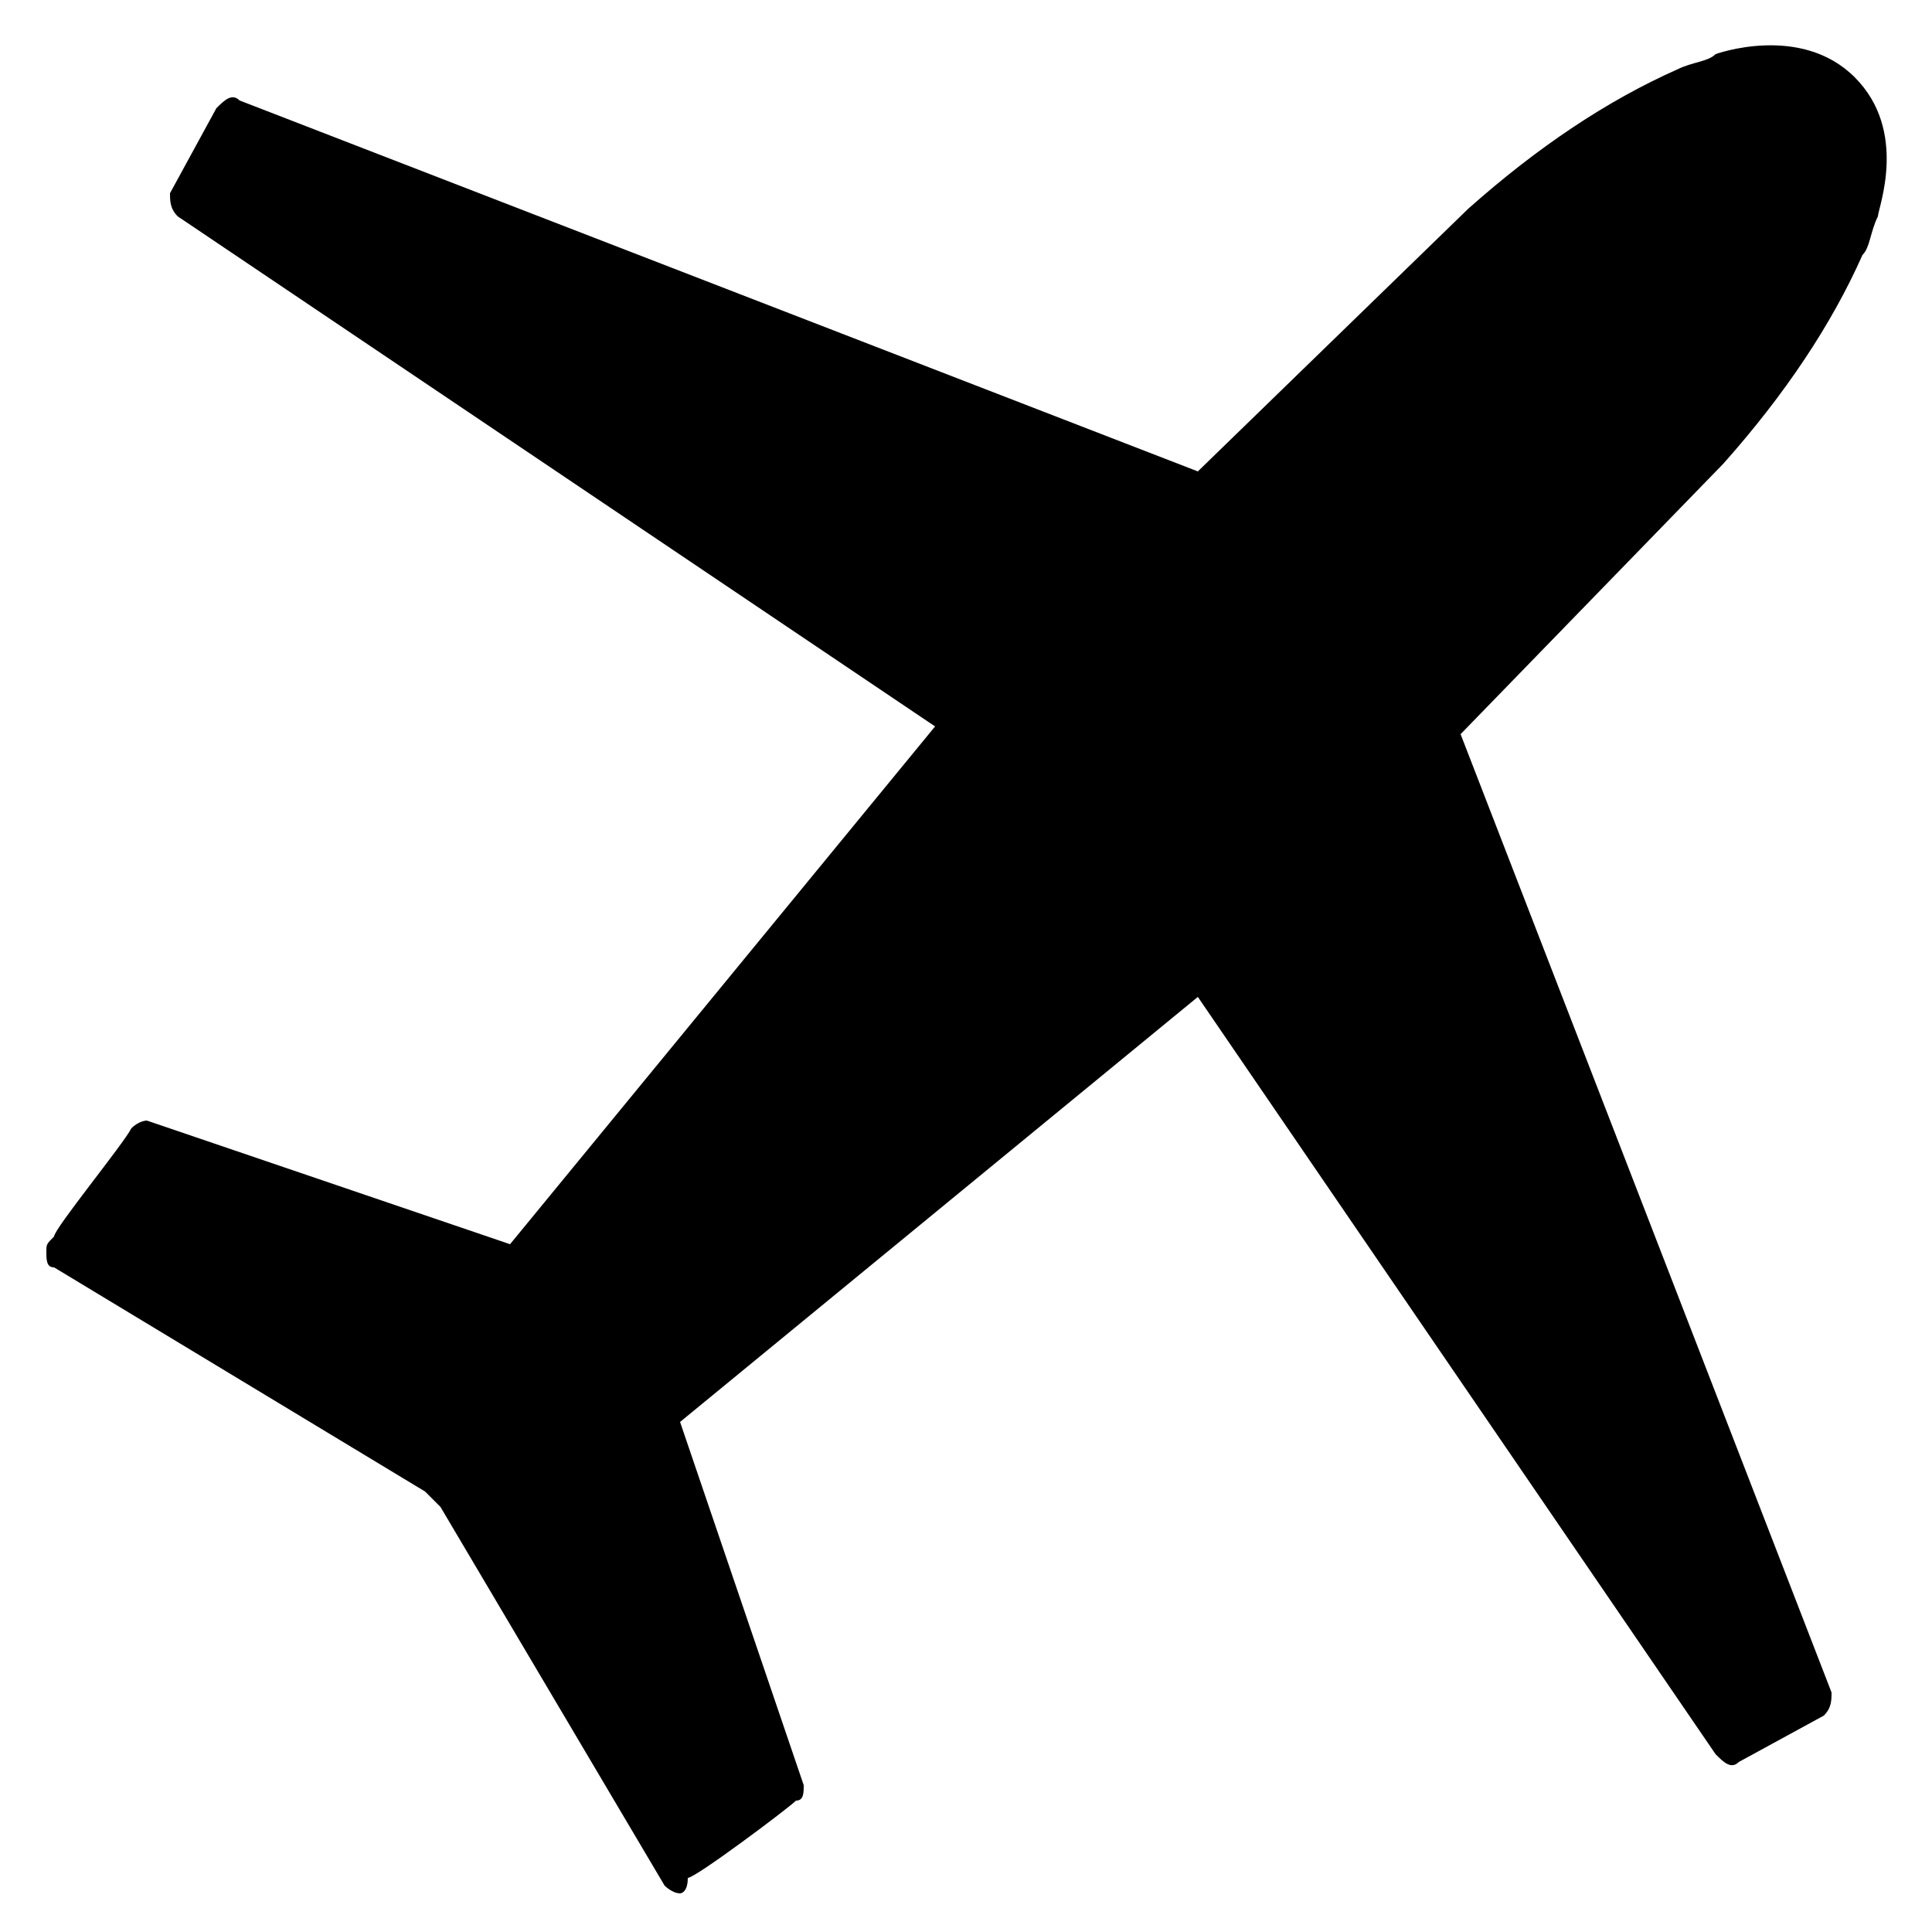 <svg xmlns="http://www.w3.org/2000/svg" viewBox="0 0 25 25">
	<path d="M8.8,24.5C8.8,24.5,8.8,24.5,8.8,24.5c-0.1,0-0.2-0.1-0.2-0.1l-2.9-4.9l-0.2-0.2l-4.8-2.9
		c-0.1,0-0.1-0.1-0.1-0.2c0-0.1,0-0.1,0.1-0.2c0-0.1,0.9-1.2,1-1.4c0,0,0,0,0,0c0.1-0.1,0.2-0.1,0.2-0.1l4.7,1.6l5.5-6.7L2.3,2.8
		C2.2,2.7,2.2,2.6,2.2,2.5l0.6-1.1C2.9,1.3,3,1.2,3.1,1.3l12.4,4.8l3.5-3.4c0.9-0.8,1.8-1.4,2.7-1.8c0.2-0.1,0.4-0.1,0.5-0.2
		c0,0,1.1-0.4,1.8,0.3c0.7,0.7,0.3,1.7,0.3,1.8c-0.1,0.2-0.1,0.4-0.2,0.5c-0.4,0.9-1,1.8-1.8,2.7l-3.4,3.5l4.8,12.4
		c0,0.1,0,0.2-0.1,0.3l-1.1,0.6c-0.1,0.1-0.2,0-0.3-0.1l-6.7-9.8l-6.7,5.5l1.6,4.7c0,0.1,0,0.2-0.1,0.2c0,0,0,0,0,0
		c-0.1,0.1-1.3,1-1.4,1C8.9,24.5,8.8,24.5,8.8,24.5z"/>
</svg>
